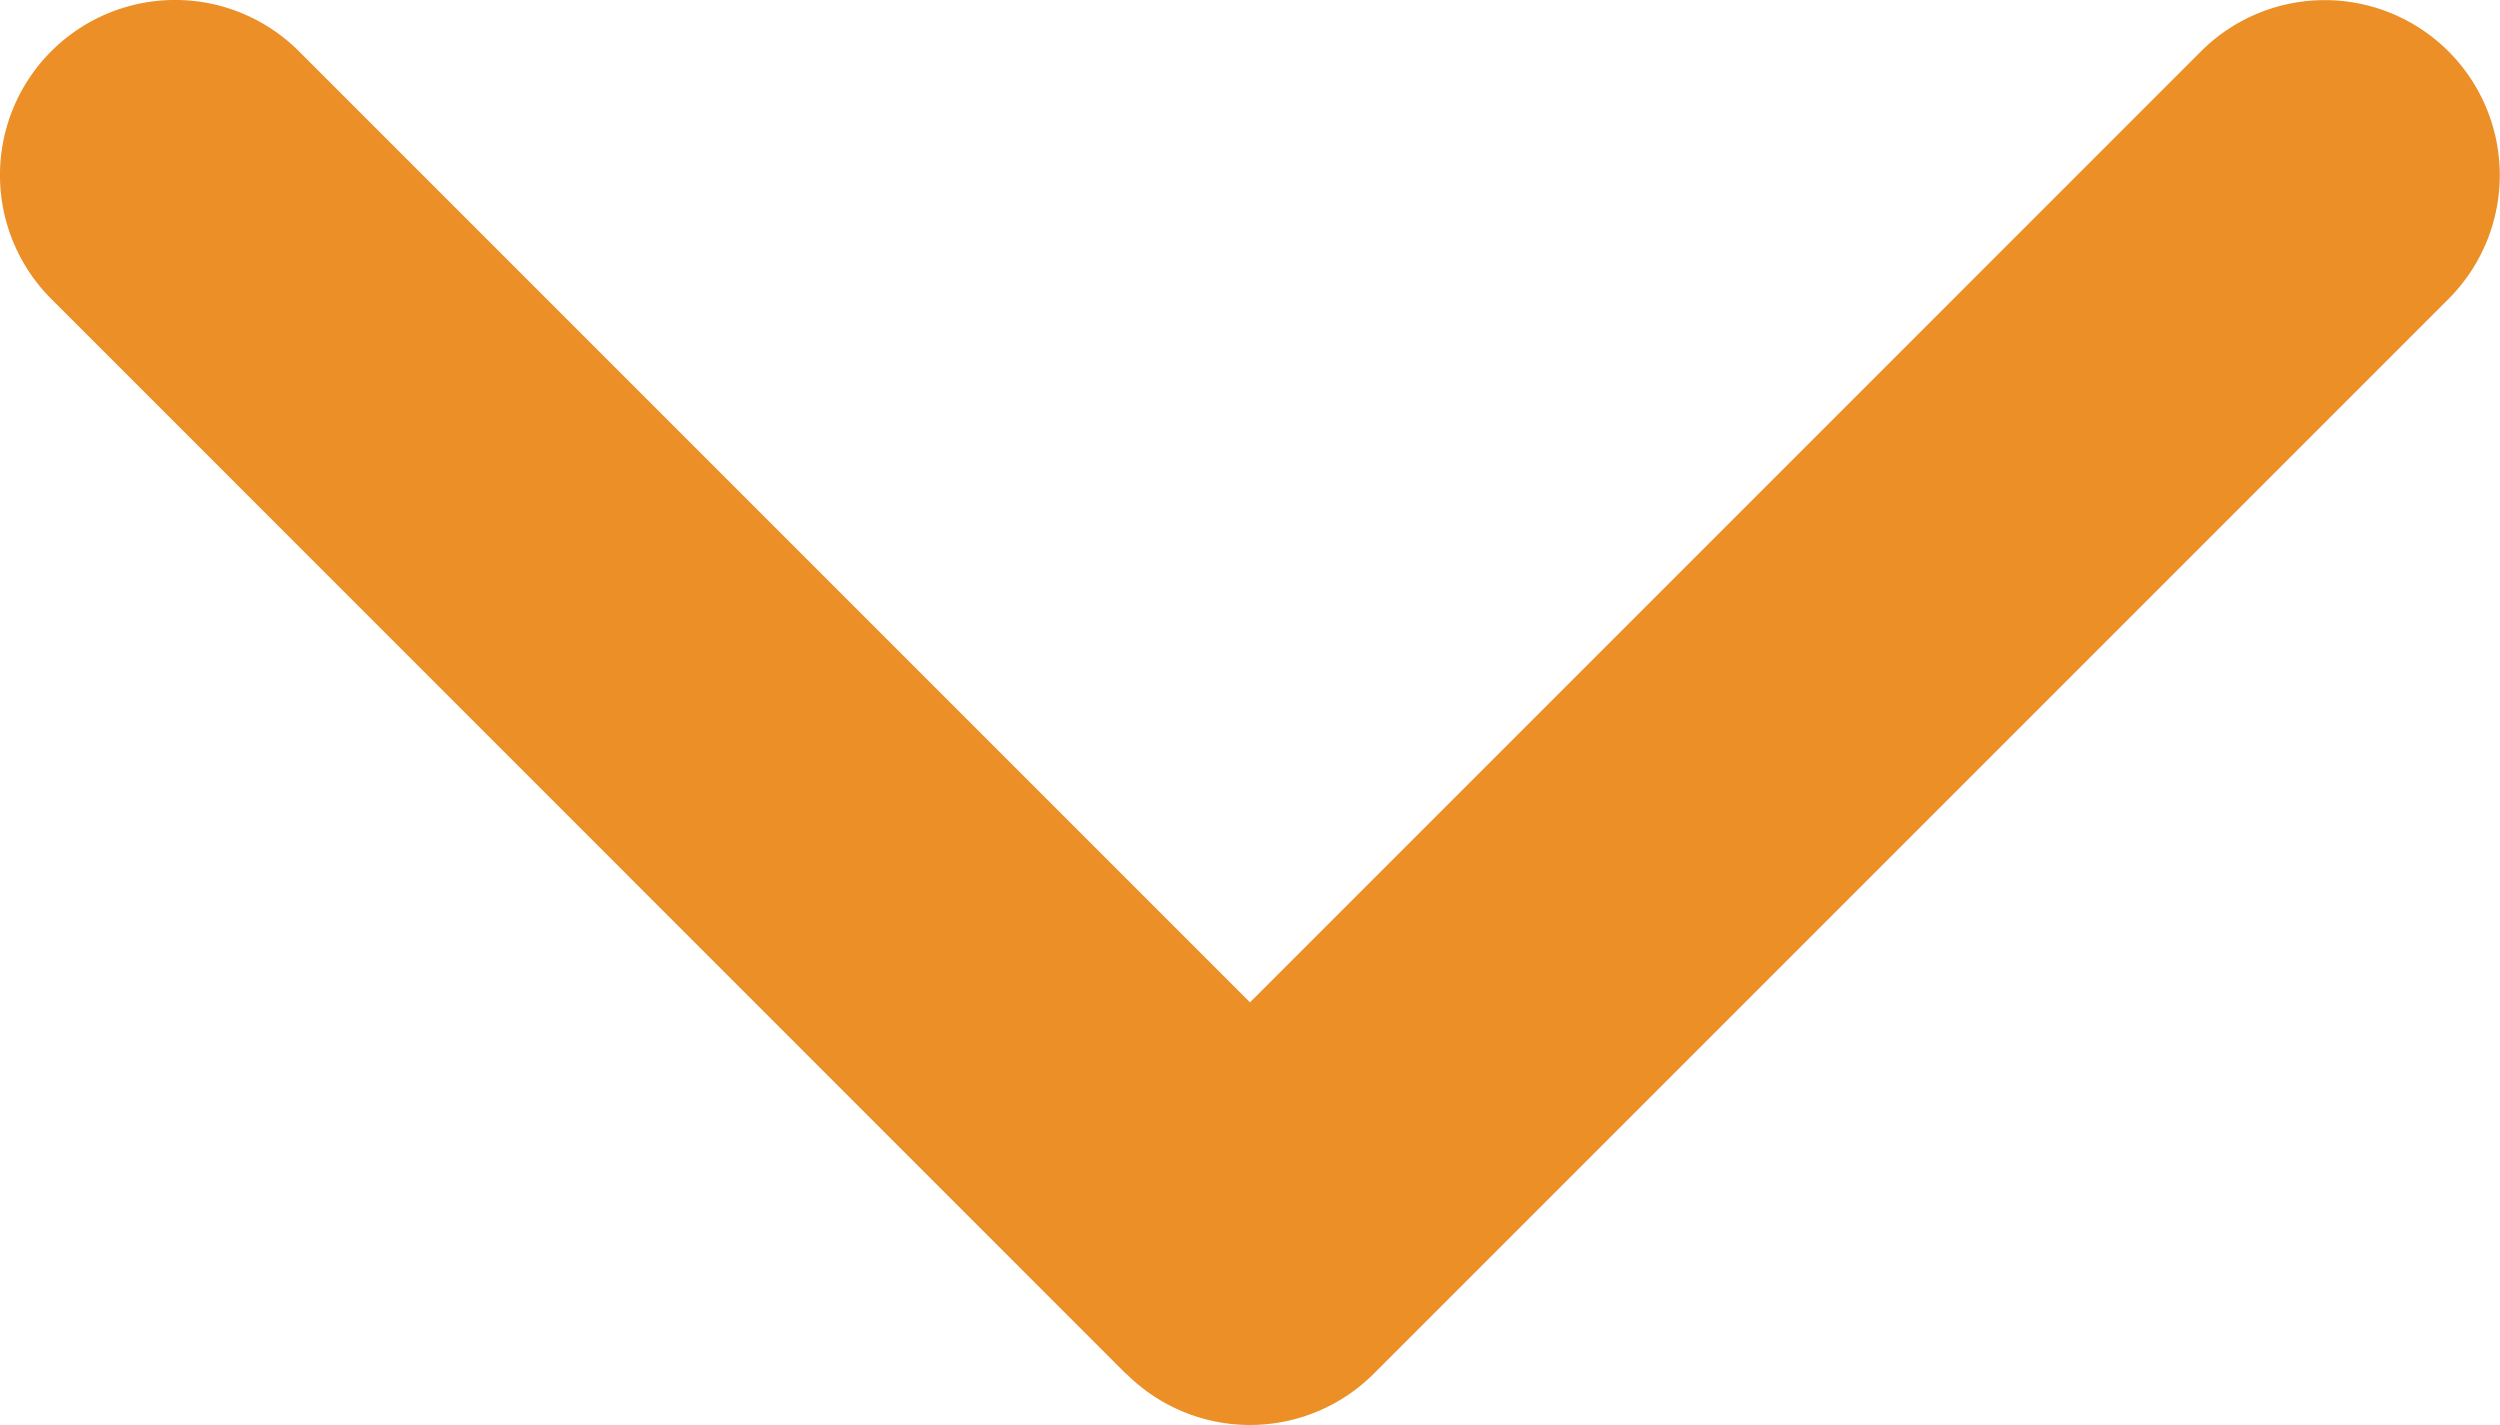 <svg xmlns="http://www.w3.org/2000/svg" width="13.558" height="7.728" viewBox="0 0 13.558 7.728">
  <g id="Grupo_760" data-name="Grupo 760" transform="translate(17.804 -6.458) rotate(90)">
    <g id="Grupo_122" data-name="Grupo 122" transform="translate(6.458 4.247)">
      <g id="arrow-point-to-right">
        <path id="Trazado_85" data-name="Trazado 85" d="M104.589,7.45l-5.83,5.829a.949.949,0,0,1-1.343-1.343l5.158-5.158L97.417,1.621A.949.949,0,0,1,98.759.278l5.829,5.829a.949.949,0,0,1,0,1.342Z" transform="translate(-97.138 0)" fill="#eb8f26"/>
      </g>
    </g>
  </g>
</svg>
